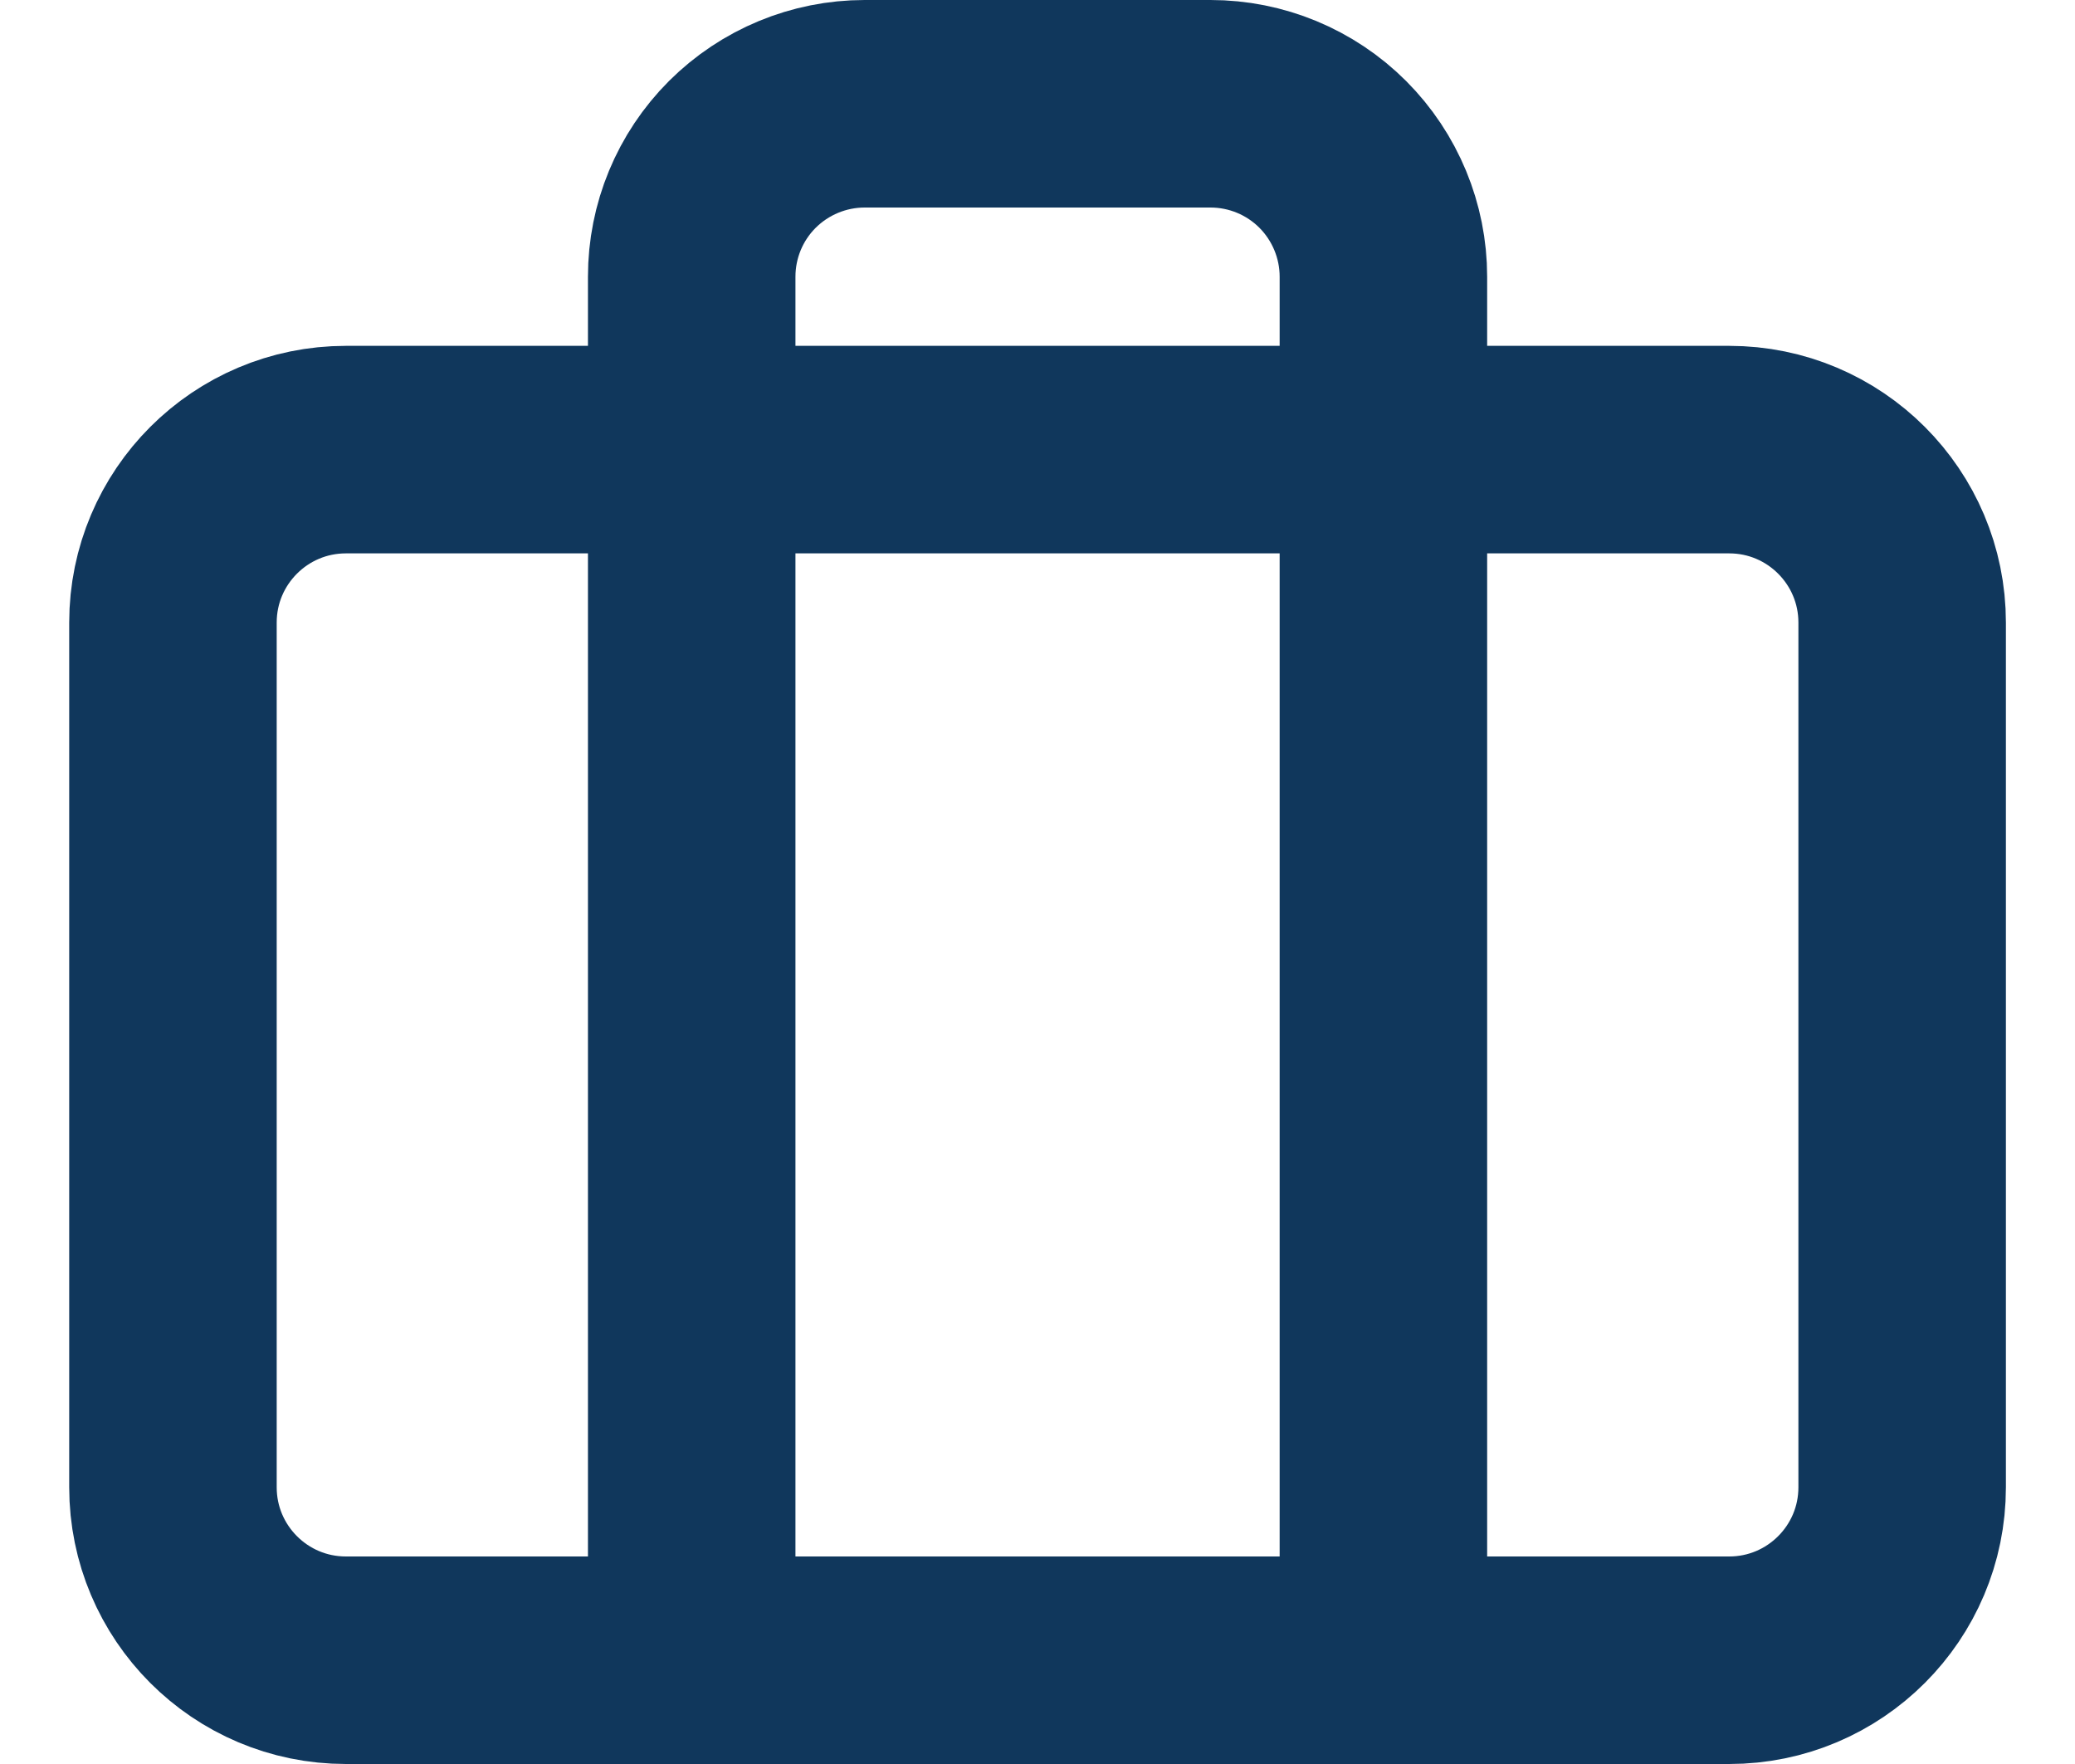 <svg fill="none" height="17" viewBox="0 0 20 17" width="20" xmlns="http://www.w3.org/2000/svg"><g stroke="#10375c" stroke-linecap="round" stroke-linejoin="round" stroke-width="2"><path d="m16.667 4.333h-13.333c-.92 0-1.667.746-1.667 1.667v8.333c0 .92.746 1.667 1.667 1.667h13.333c.92 0 1.667-.746 1.667-1.667v-8.333c0-.92-.746-1.667-1.667-1.667z"/><path d="m13.334 16v-13.333c0-.442-.176-.866-.488-1.179-.313-.313-.737-.488-1.179-.488h-3.333c-.442 0-.866.176-1.179.488-.313.313-.488.736-.488 1.179v13.333"/></g></svg>